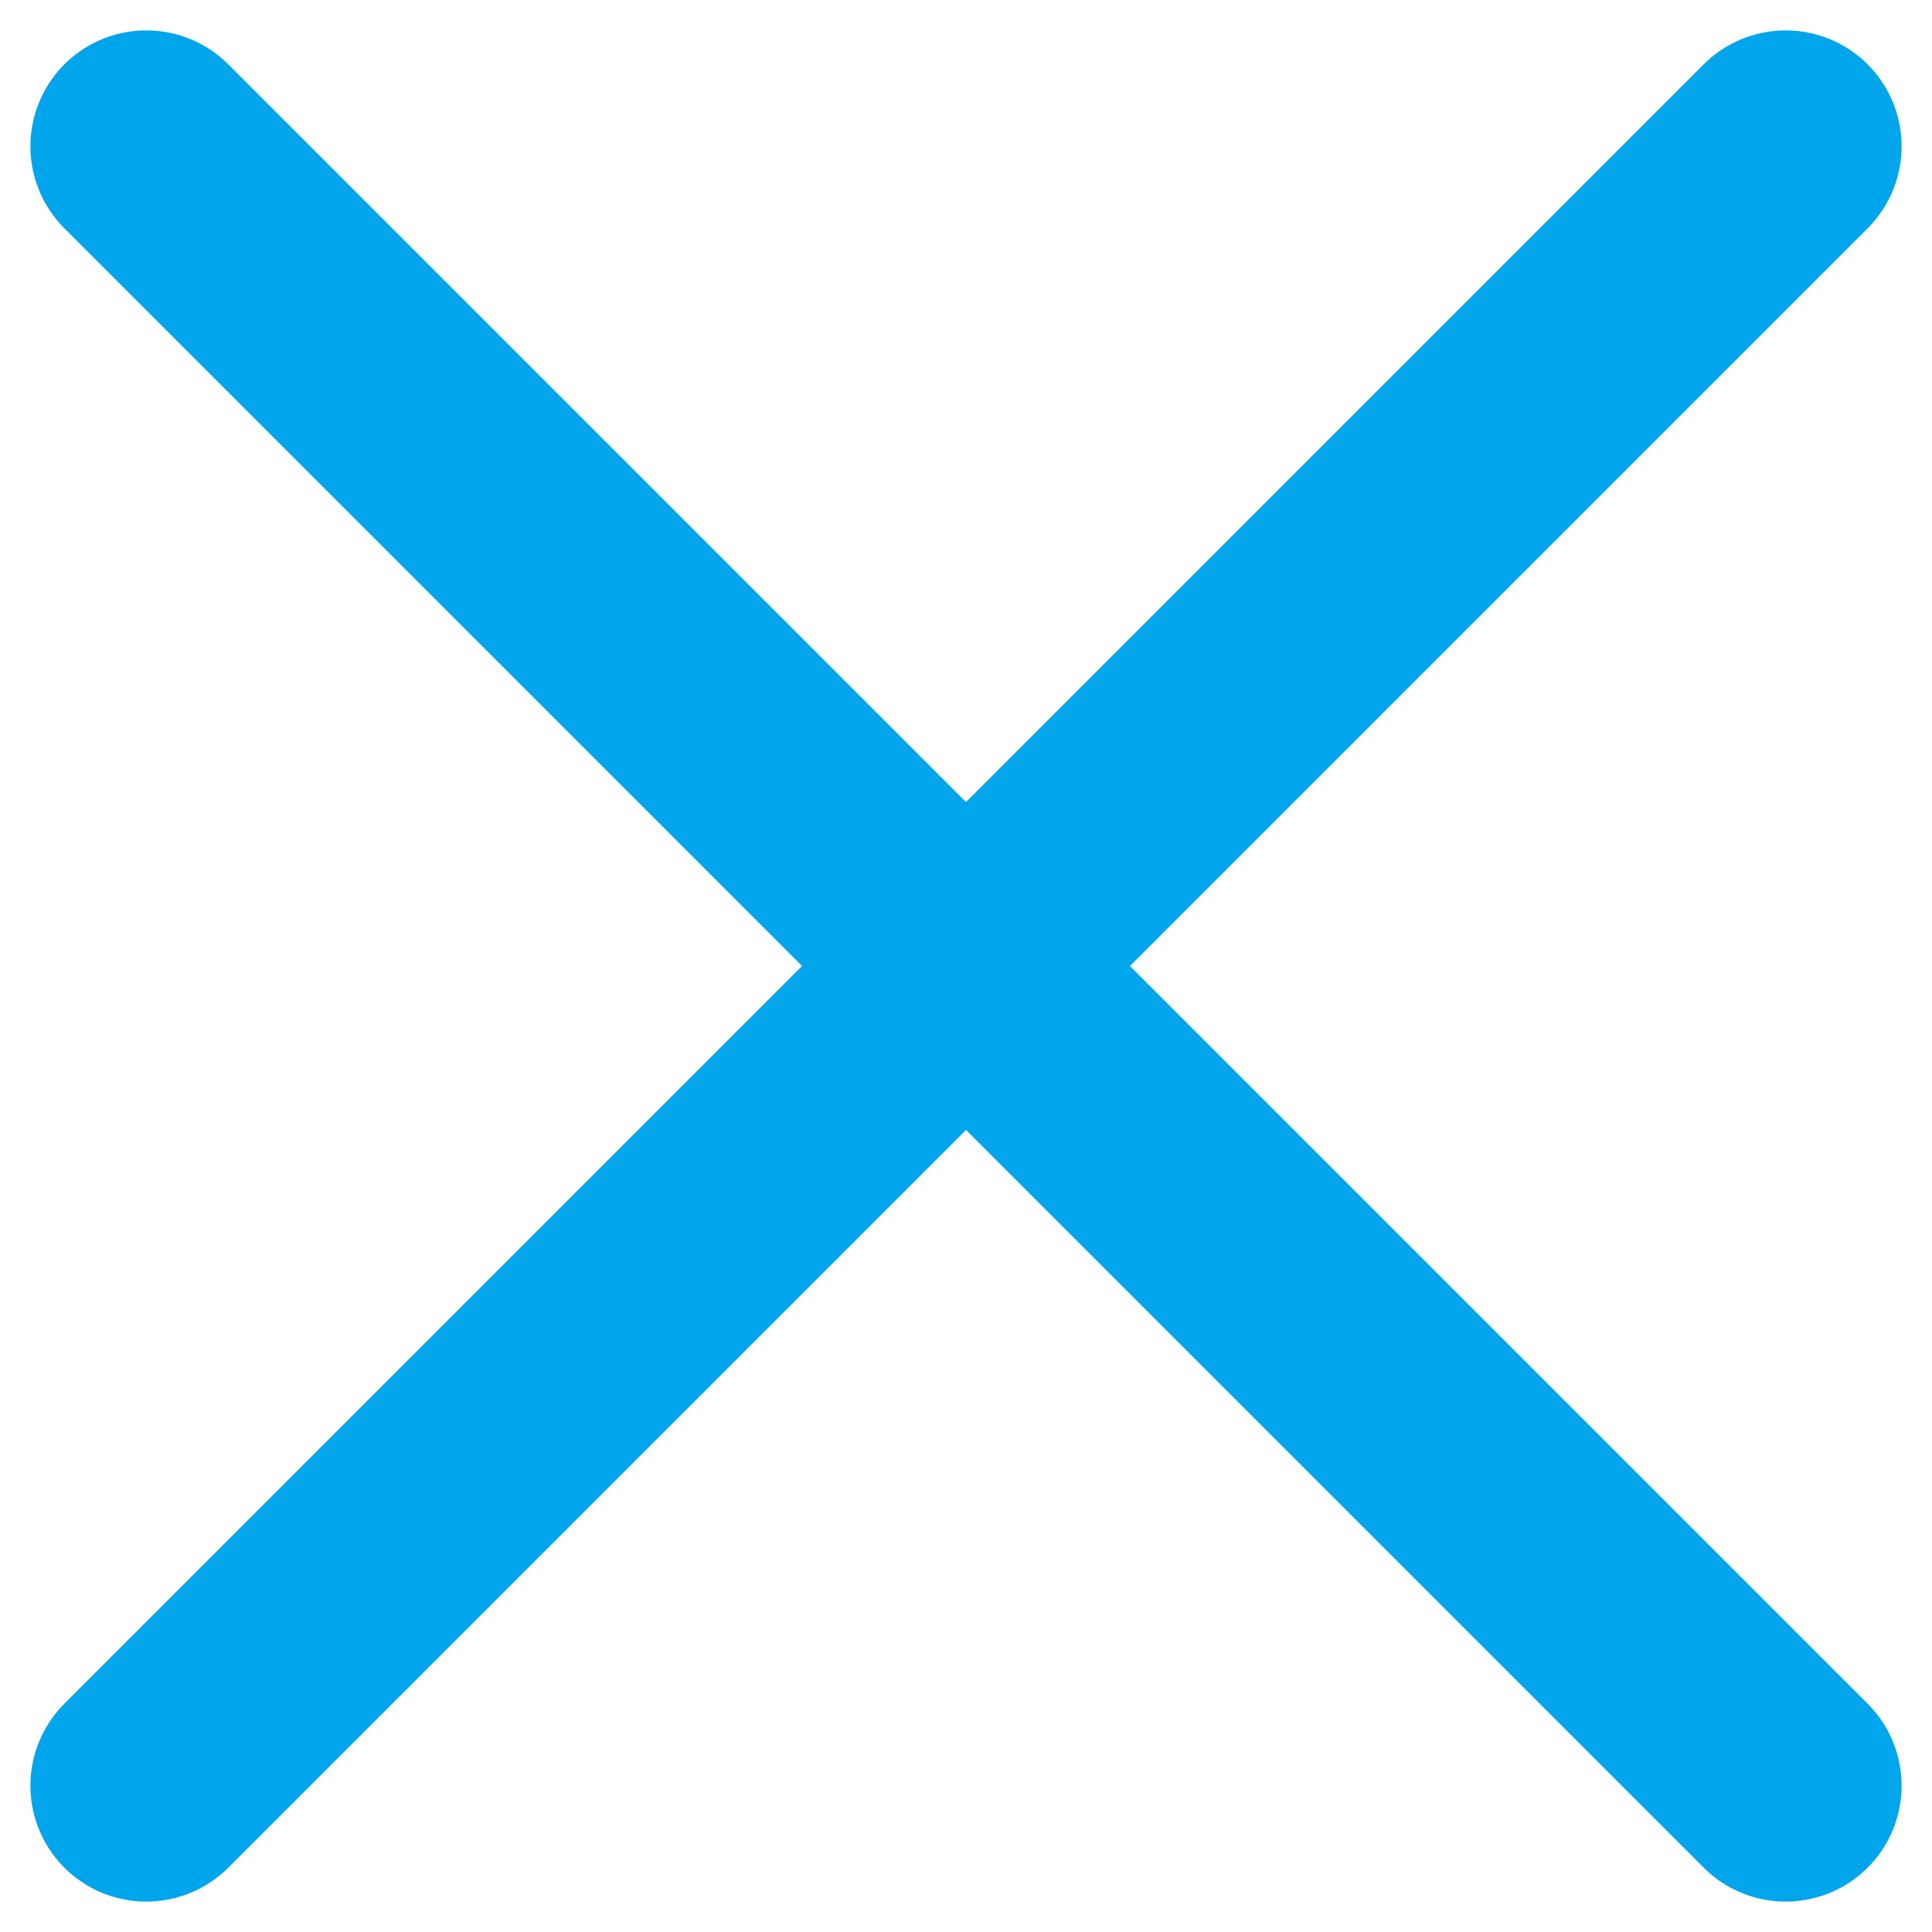 <?xml version="1.0" encoding="UTF-8"?>
<svg width="25px" height="25px" viewBox="0 0 25 25" version="1.1" xmlns="http://www.w3.org/2000/svg" xmlns:xlink="http://www.w3.org/1999/xlink">
    <!-- Generator: Sketch 63.1 (92452) - https://sketch.com -->
    <title>IconX</title>
    <desc>Created with Sketch.</desc>
    <g id="Page-1" stroke="none" stroke-width="1" fill="none" fill-rule="evenodd" stroke-linecap="round">
        <g id="LiquidShapeD-Copy-35" transform="translate(-630, -18)" stroke="#00A5EC" stroke-width="3">
            <g id="IconX" transform="translate(631, 19)">
                <line x1="-3.5" y1="11.5" x2="26.5" y2="11.5" id="Line" transform="translate(11.5, 11.5) rotate(45) translate(-11.5, -11.5) "></line>
                <line x1="-3.5" y1="11.5" x2="26.5" y2="11.5" id="Line" transform="translate(11.5, 11.5) rotate(-45) translate(-11.5, -11.5) "></line>
            </g>
        </g>
    </g>
</svg>